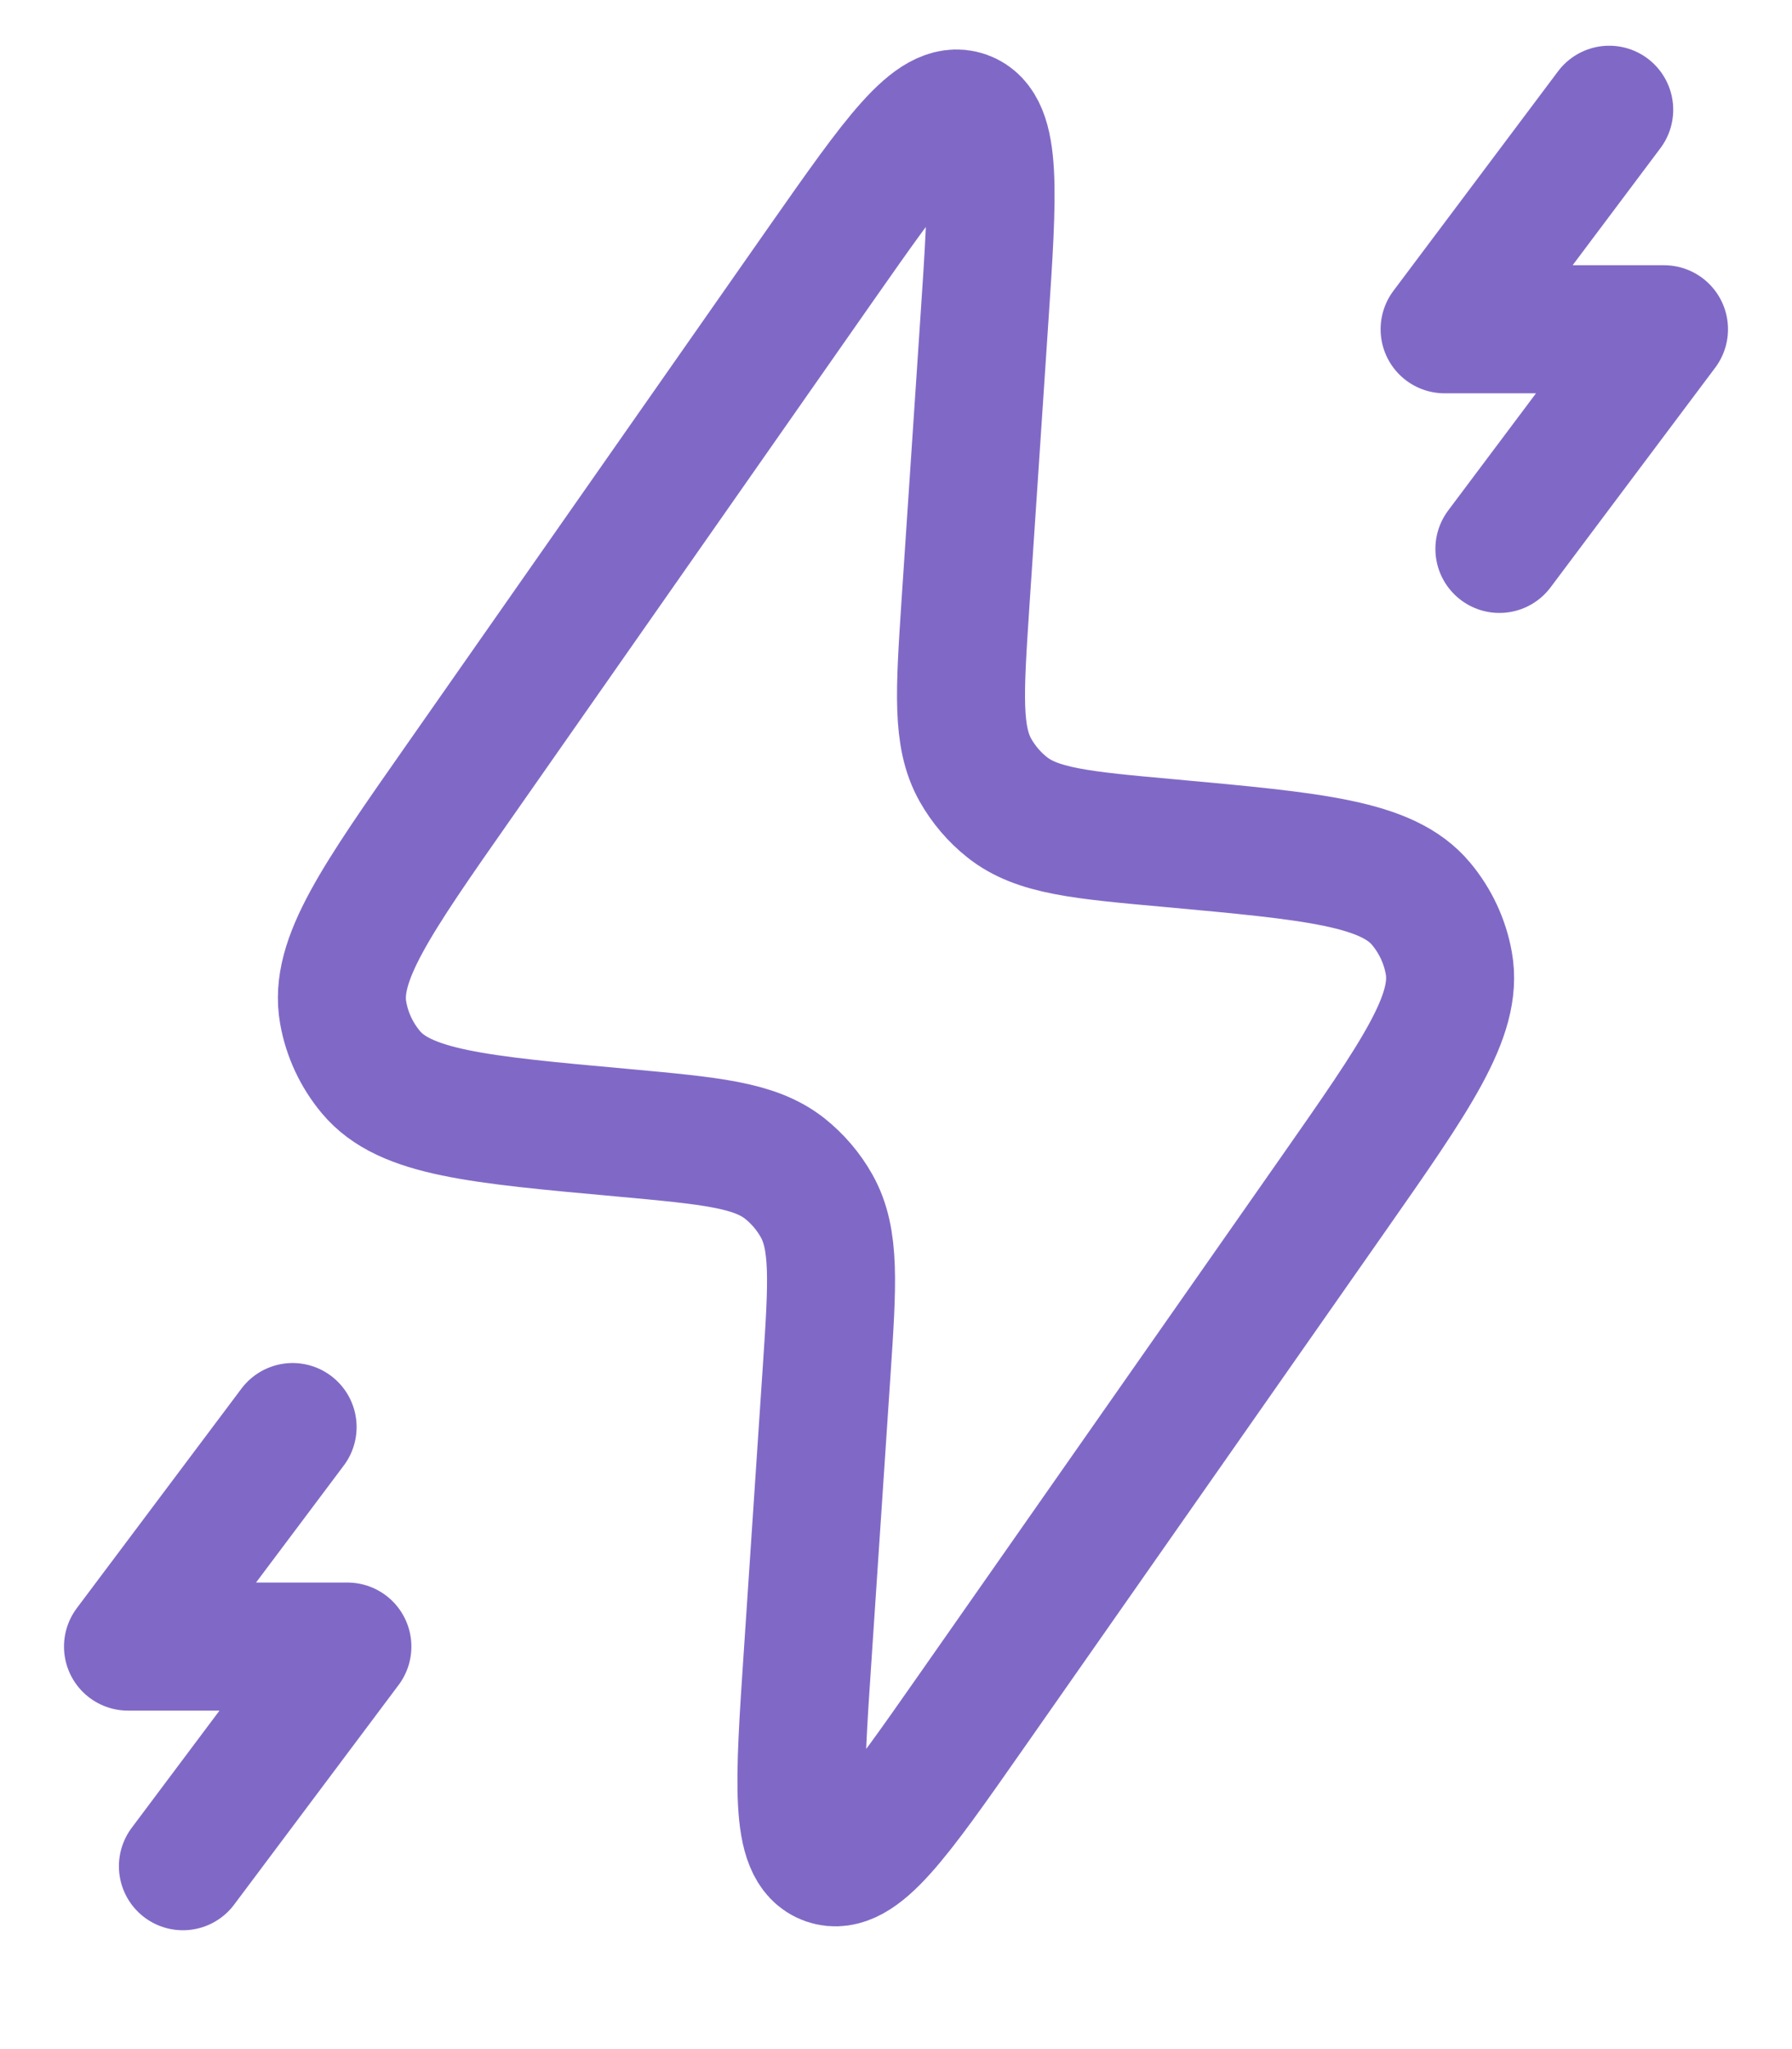 <svg width="14" height="16" viewBox="0 0 14 16" fill="none" xmlns="http://www.w3.org/2000/svg">
<path d="M6.31 12.925L6.458 10.707C6.504 10.019 6.526 9.675 6.379 9.415C6.316 9.303 6.232 9.205 6.132 9.125C5.897 8.939 5.554 8.908 4.868 8.845C3.731 8.742 3.162 8.69 2.897 8.371C2.786 8.238 2.711 8.078 2.681 7.907C2.608 7.498 2.936 7.03 3.591 6.095L6.418 2.055C7 1.225 7.29 0.81 7.541 0.898C7.791 0.987 7.758 1.492 7.69 2.503L7.542 4.722C7.497 5.409 7.474 5.753 7.621 6.014C7.684 6.125 7.768 6.224 7.868 6.303C8.103 6.49 8.446 6.521 9.132 6.583C10.27 6.687 10.838 6.739 11.103 7.058C11.214 7.191 11.289 7.351 11.319 7.522C11.392 7.93 11.064 8.398 10.409 9.334L10.409 9.334L7.582 13.373C7.001 14.203 6.71 14.618 6.459 14.53C6.209 14.442 6.242 13.936 6.31 12.925Z" stroke="#8069C6"/>
<path d="M12.572 0.857L11.286 2.571H13L11.714 4.286" stroke="#8069C6" stroke-linecap="round" stroke-linejoin="round"/>
<path d="M2.286 11.143L1 12.857H2.714L1.429 14.572" stroke="#8069C6" stroke-linecap="round" stroke-linejoin="round"/>
</svg>
